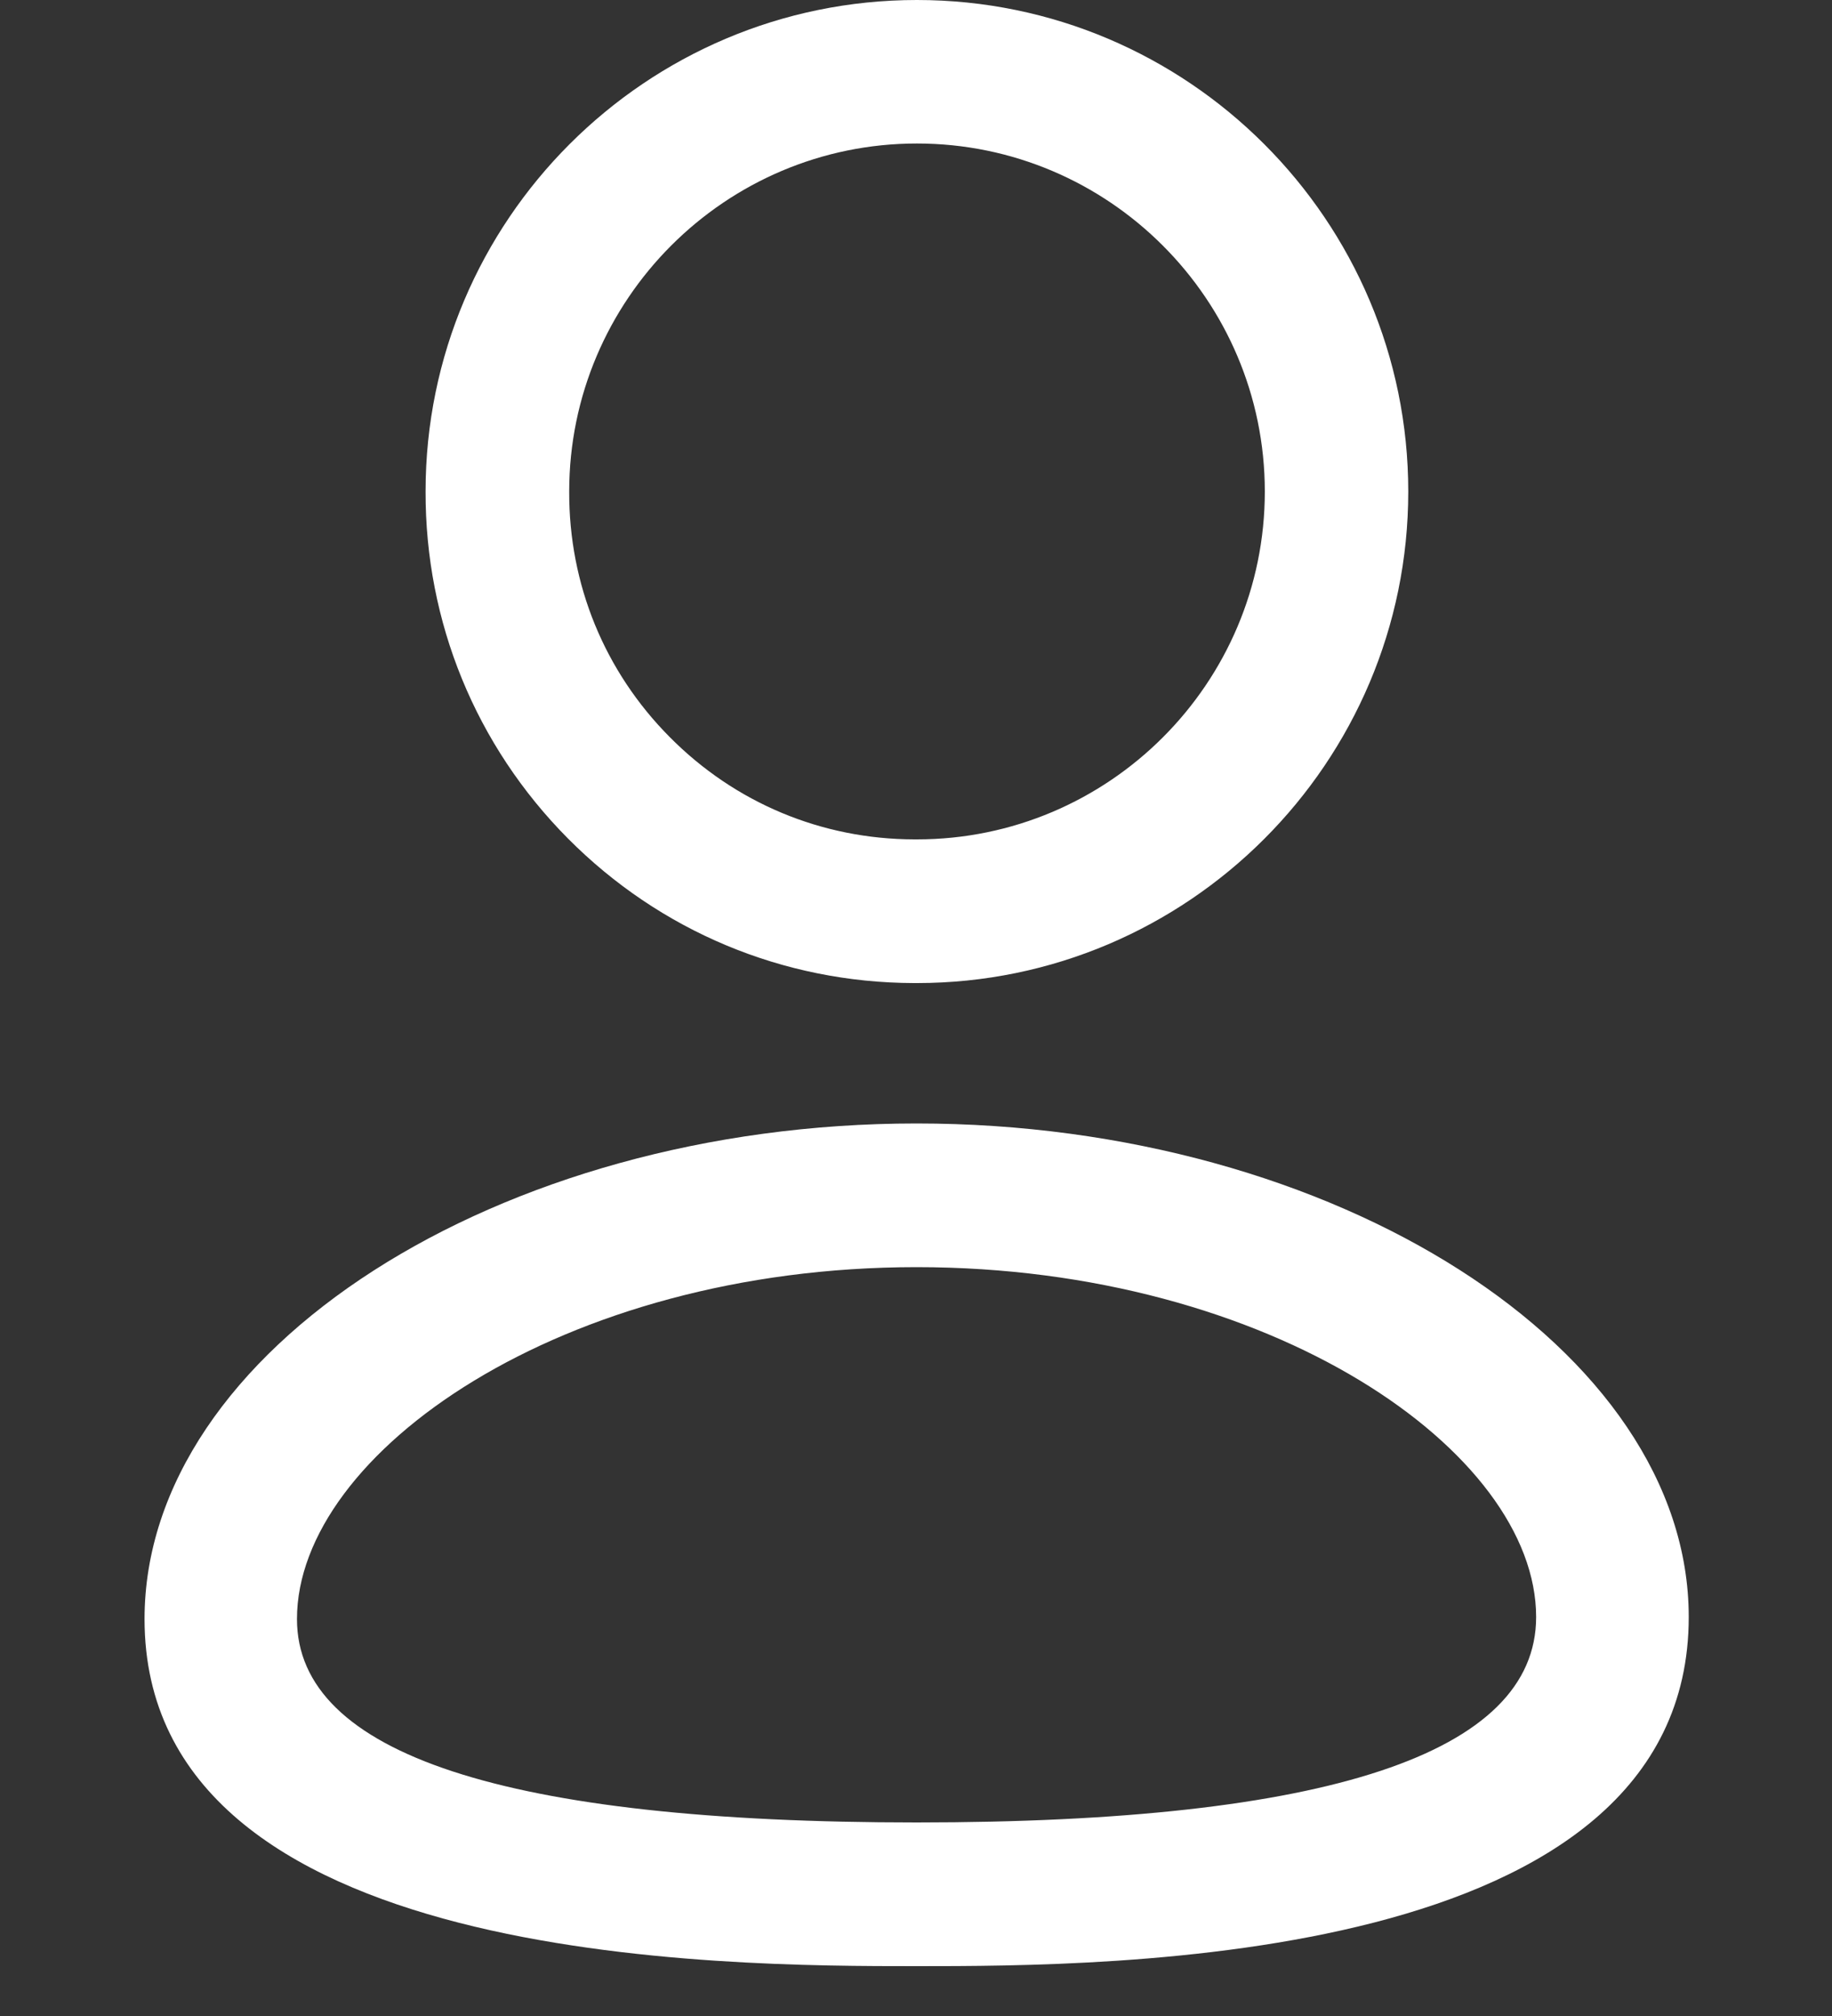 <svg width="10" height="11" viewBox="0 0 10 11" fill="none" xmlns="http://www.w3.org/2000/svg">
<rect x="0" y="0" width="10" height="11" fill="#333333" stroke="none"/>
<path fill-rule="evenodd" clip-rule="evenodd" d="M5.005 5.364H4.989C4.274 5.362 3.603 5.081 3.1 4.575C2.597 4.068 2.321 3.395 2.323 2.681C2.323 1.203 3.526 0 5.005 0C6.484 0 7.687 1.203 7.687 2.682C7.687 4.161 6.484 5.364 5.005 5.364ZM5.005 0.783C3.959 0.783 3.107 1.635 3.107 2.682C3.105 3.189 3.3 3.664 3.656 4.022C4.012 4.381 4.485 4.579 4.991 4.58H5.005C6.052 4.58 6.904 3.729 6.904 2.682C6.904 1.635 6.052 0.783 5.005 0.783ZM5.003 10.728C3.961 10.728 0.789 10.728 0.789 8.834C0.789 7.369 2.719 6.13 5.003 6.13C7.288 6.13 9.218 7.363 9.218 8.823C9.218 10.728 6.045 10.728 5.003 10.728ZM5.003 6.914C3.068 6.914 1.621 7.928 1.621 8.834C1.621 9.571 2.76 9.944 5.003 9.944C7.247 9.944 8.385 9.567 8.385 8.823C8.385 7.922 6.939 6.914 5.003 6.914Z" fill="white"/>
</svg>
